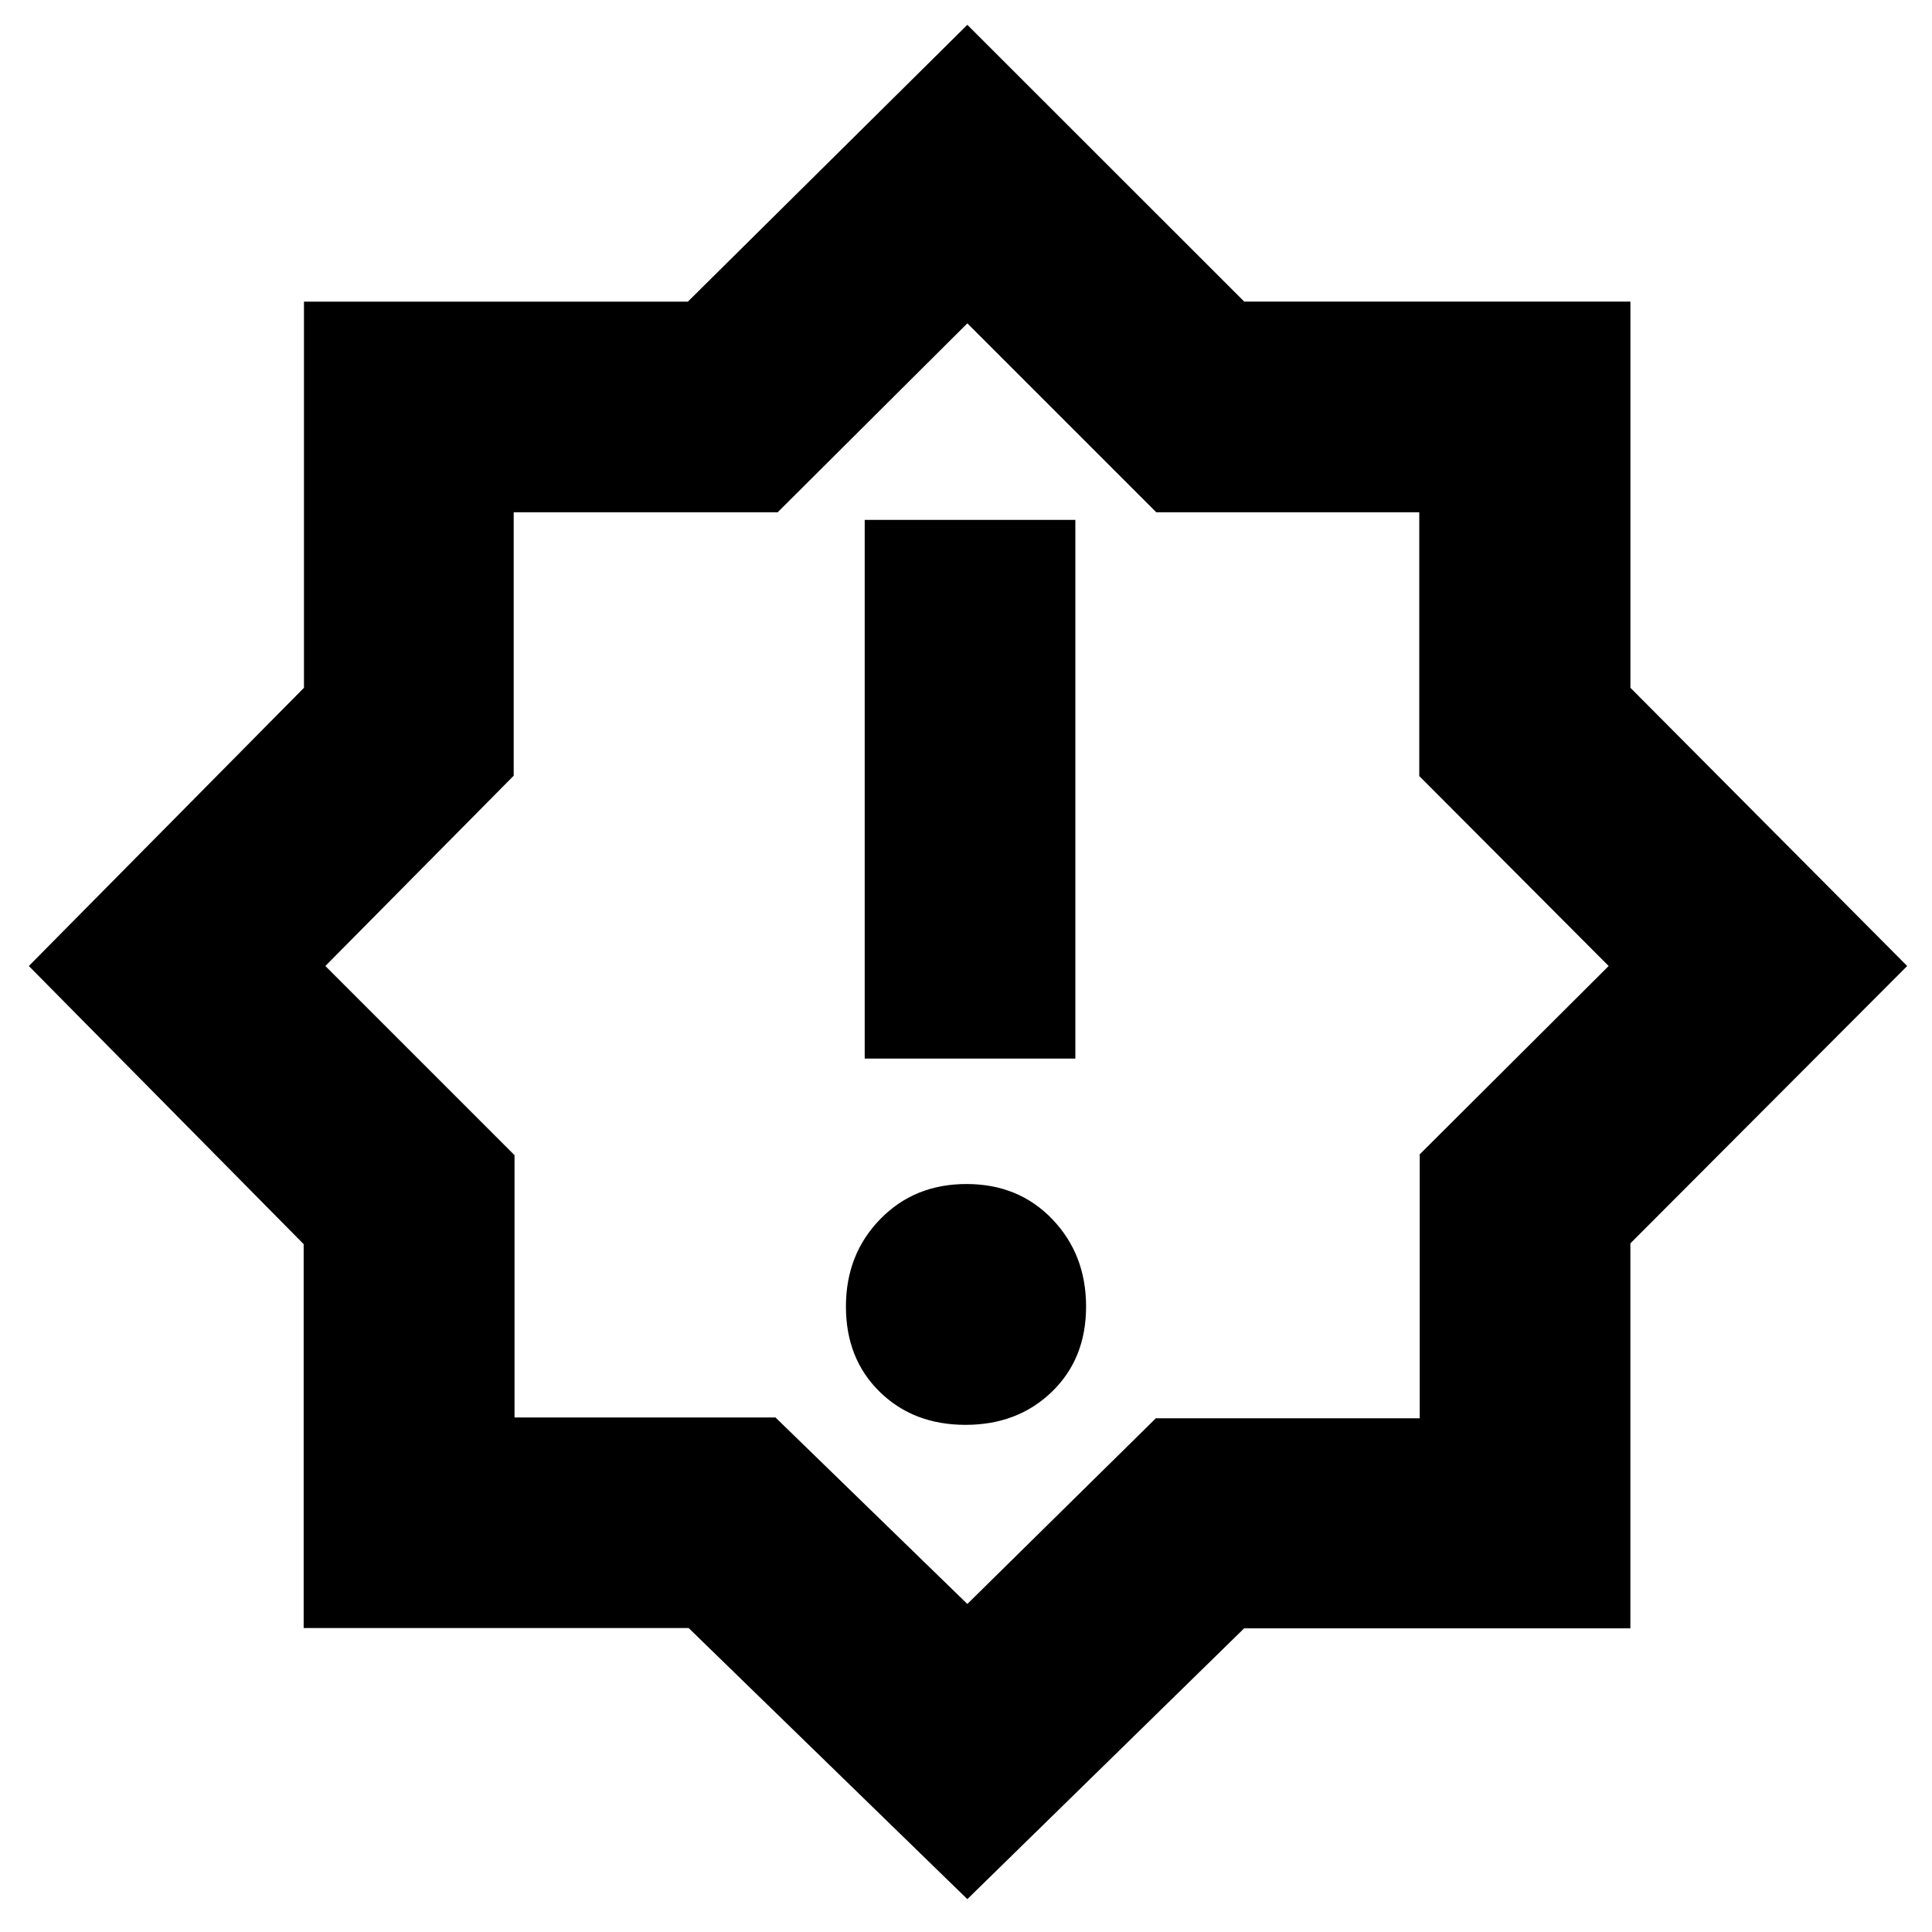 <svg xmlns="http://www.w3.org/2000/svg" height="40" viewBox="0 -960 960 960" width="40"><path d="M479.76-252q25.907 0 42.907-16.427 16.999-16.427 16.999-42.333t-16.76-43.406q-16.76-17.5-42.666-17.5-25.907 0-42.906 17.488-17 17.488-17 43.394 0 25.907 16.76 42.345Q453.854-252 479.76-252Zm-50.093-182h104.666v-267.667H429.667V-434Zm51 417.667L342.184-151.04H150.888v-190.752L14.333-480 151.04-618.234v-191.878h190.752l138.876-137.555 137.582 137.52h191.898v191.898L947.667-480 810.131-342.184v191.296H618.209L480.667-16.333Zm1-465.334Zm-1 318.668 93.66-92.255h131.125v-131.158L799.334-480l-94.105-94.383v-131.069h-130.68l-93.882-93.882-94.255 93.882H255.254v130.903L161.666-480l94 94v130.334h129.667l95.334 92.667Z"/></svg>